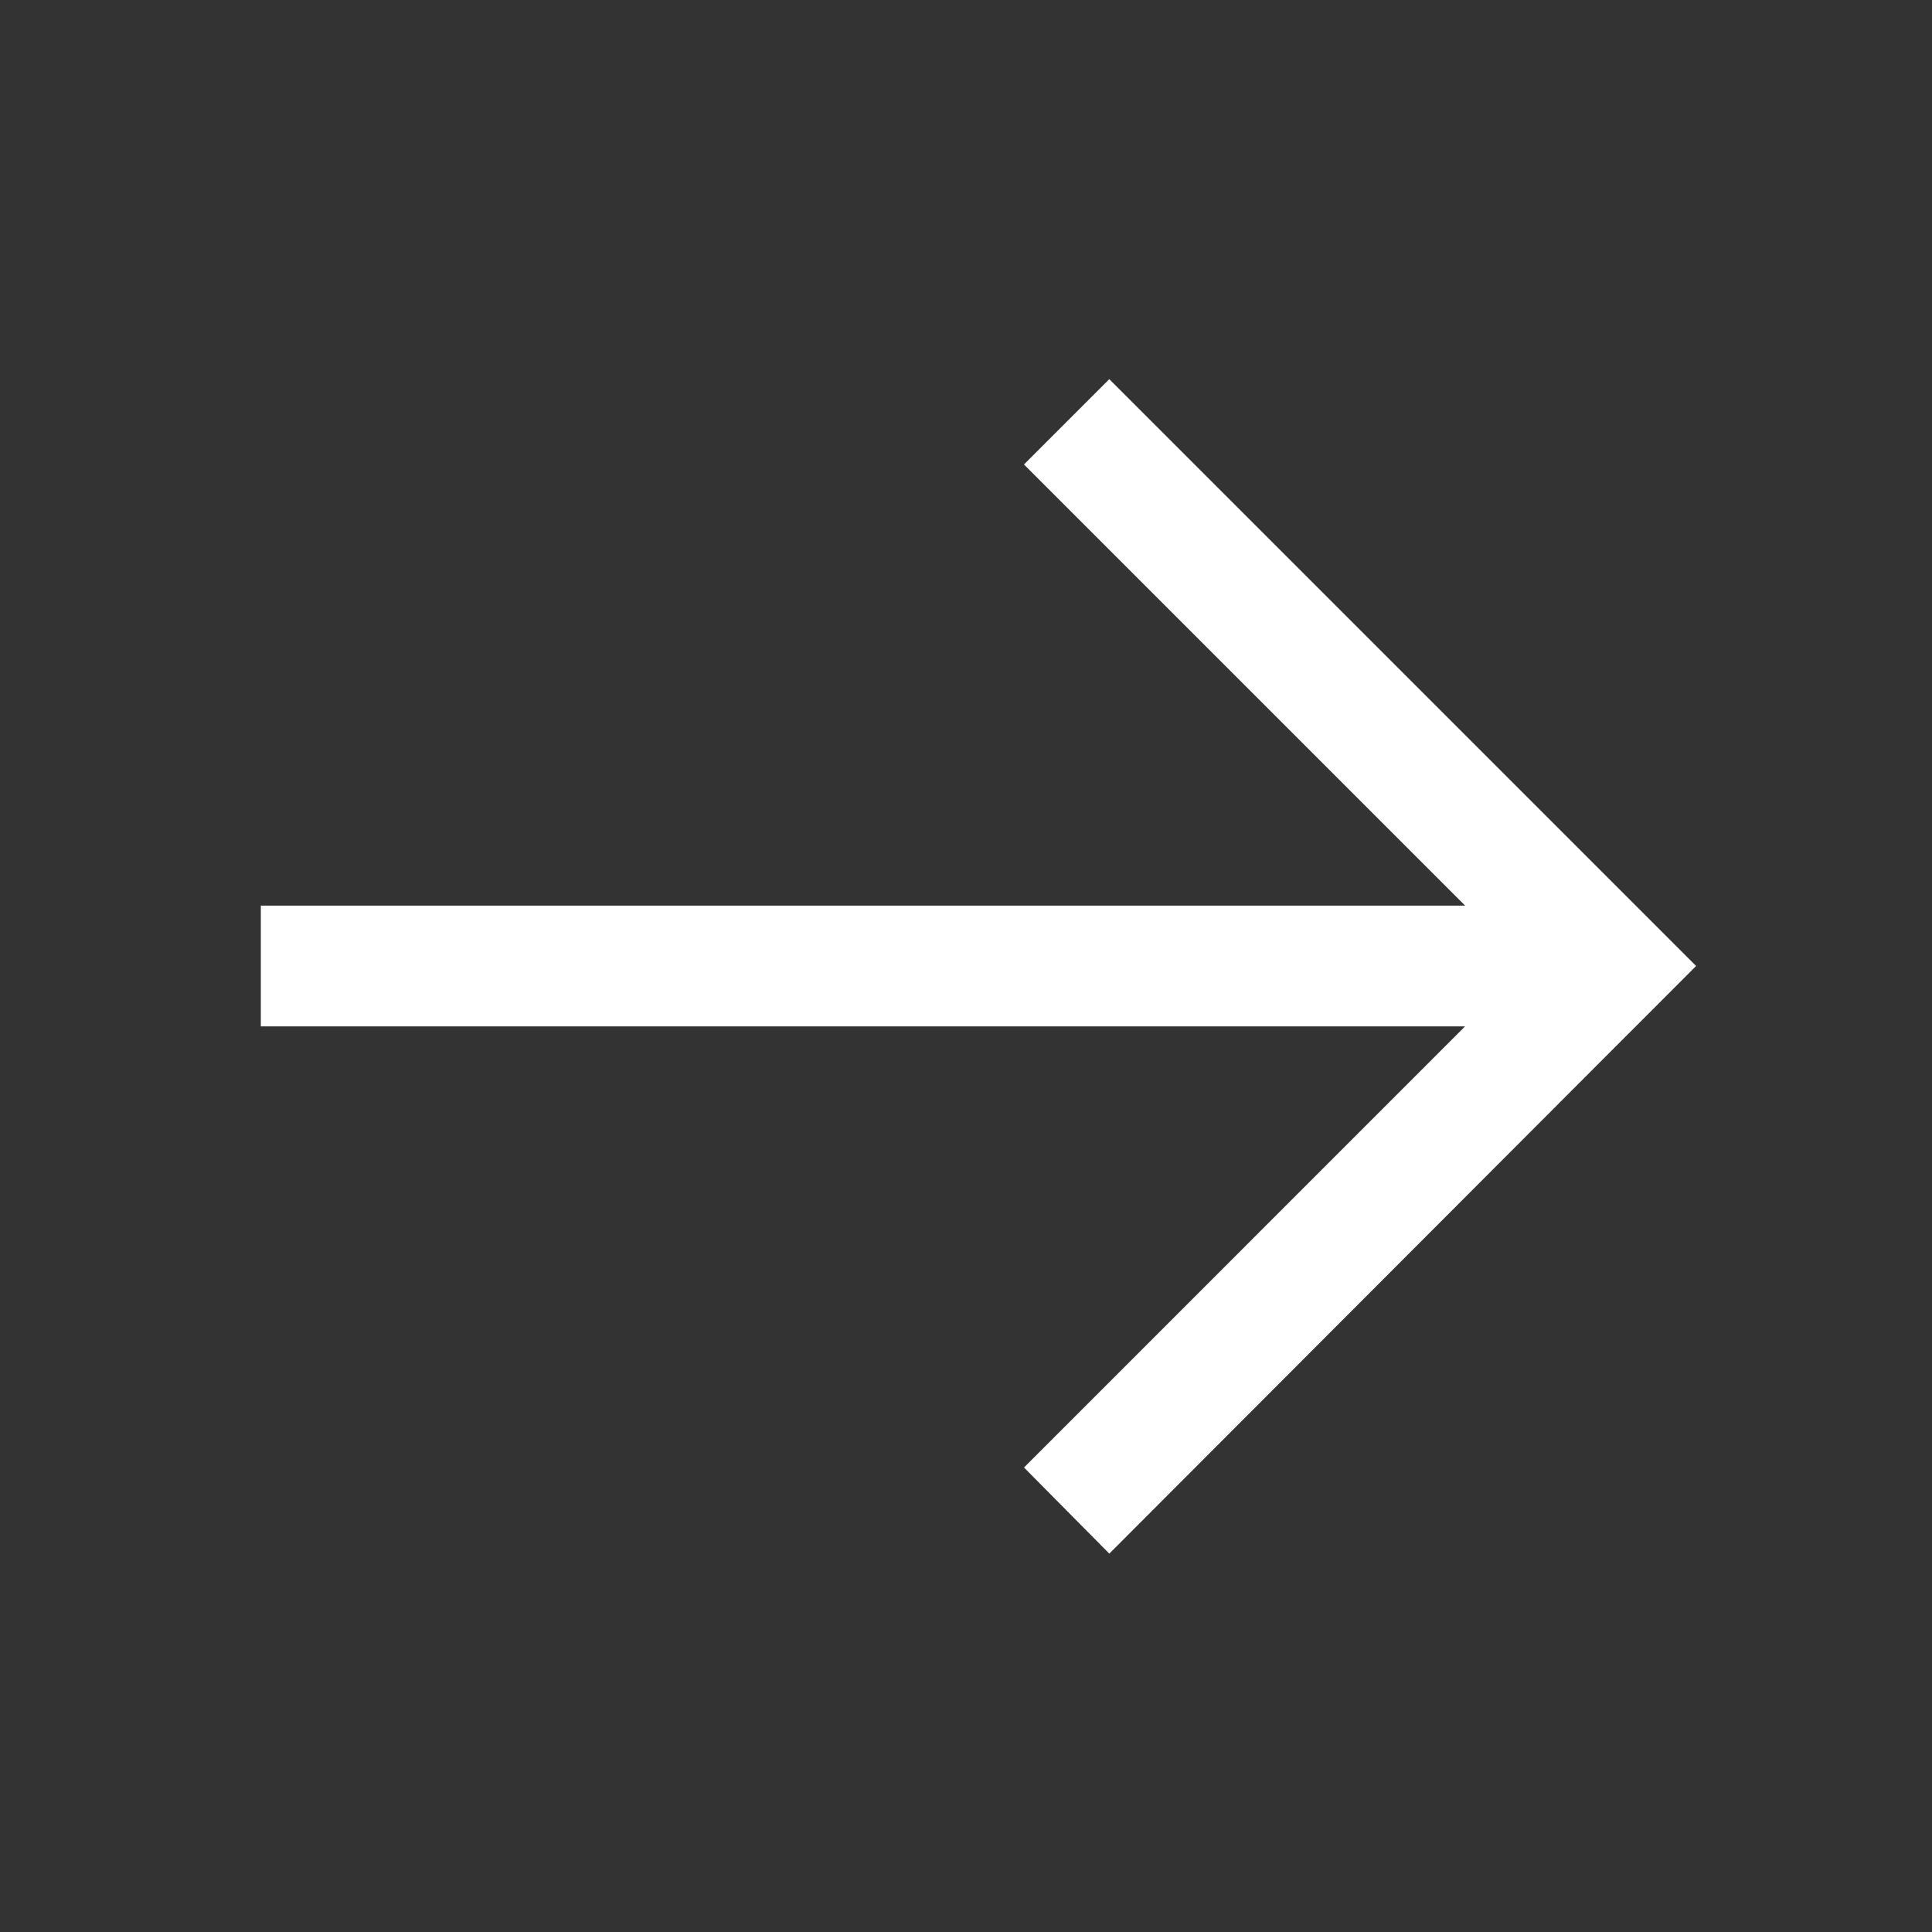 <svg width="32" height="32" viewBox="0 0 32 32" fill="none" xmlns="http://www.w3.org/2000/svg">
<rect x="0" y="0" width="32" height="32" fill="#333333" stroke="none"/>
<g clip-path="url(#clip0_1_1087)">
<path d="M18.375 25.024L17.666 24.308L24.62 17.353L25.474 16.5H24.267H4.82V15.5H24.267H25.474L24.62 14.646L17.667 7.693L18.373 6.987L27.033 15.647L27.386 16L26.767 16.62L26.766 16.62L18.375 25.024Z" fill="white" stroke="white"/>
</g>
<defs>
<clipPath id="clip0_1_1087">
<rect width="32" height="32" fill="white"/>
</clipPath>
</defs>
</svg>
